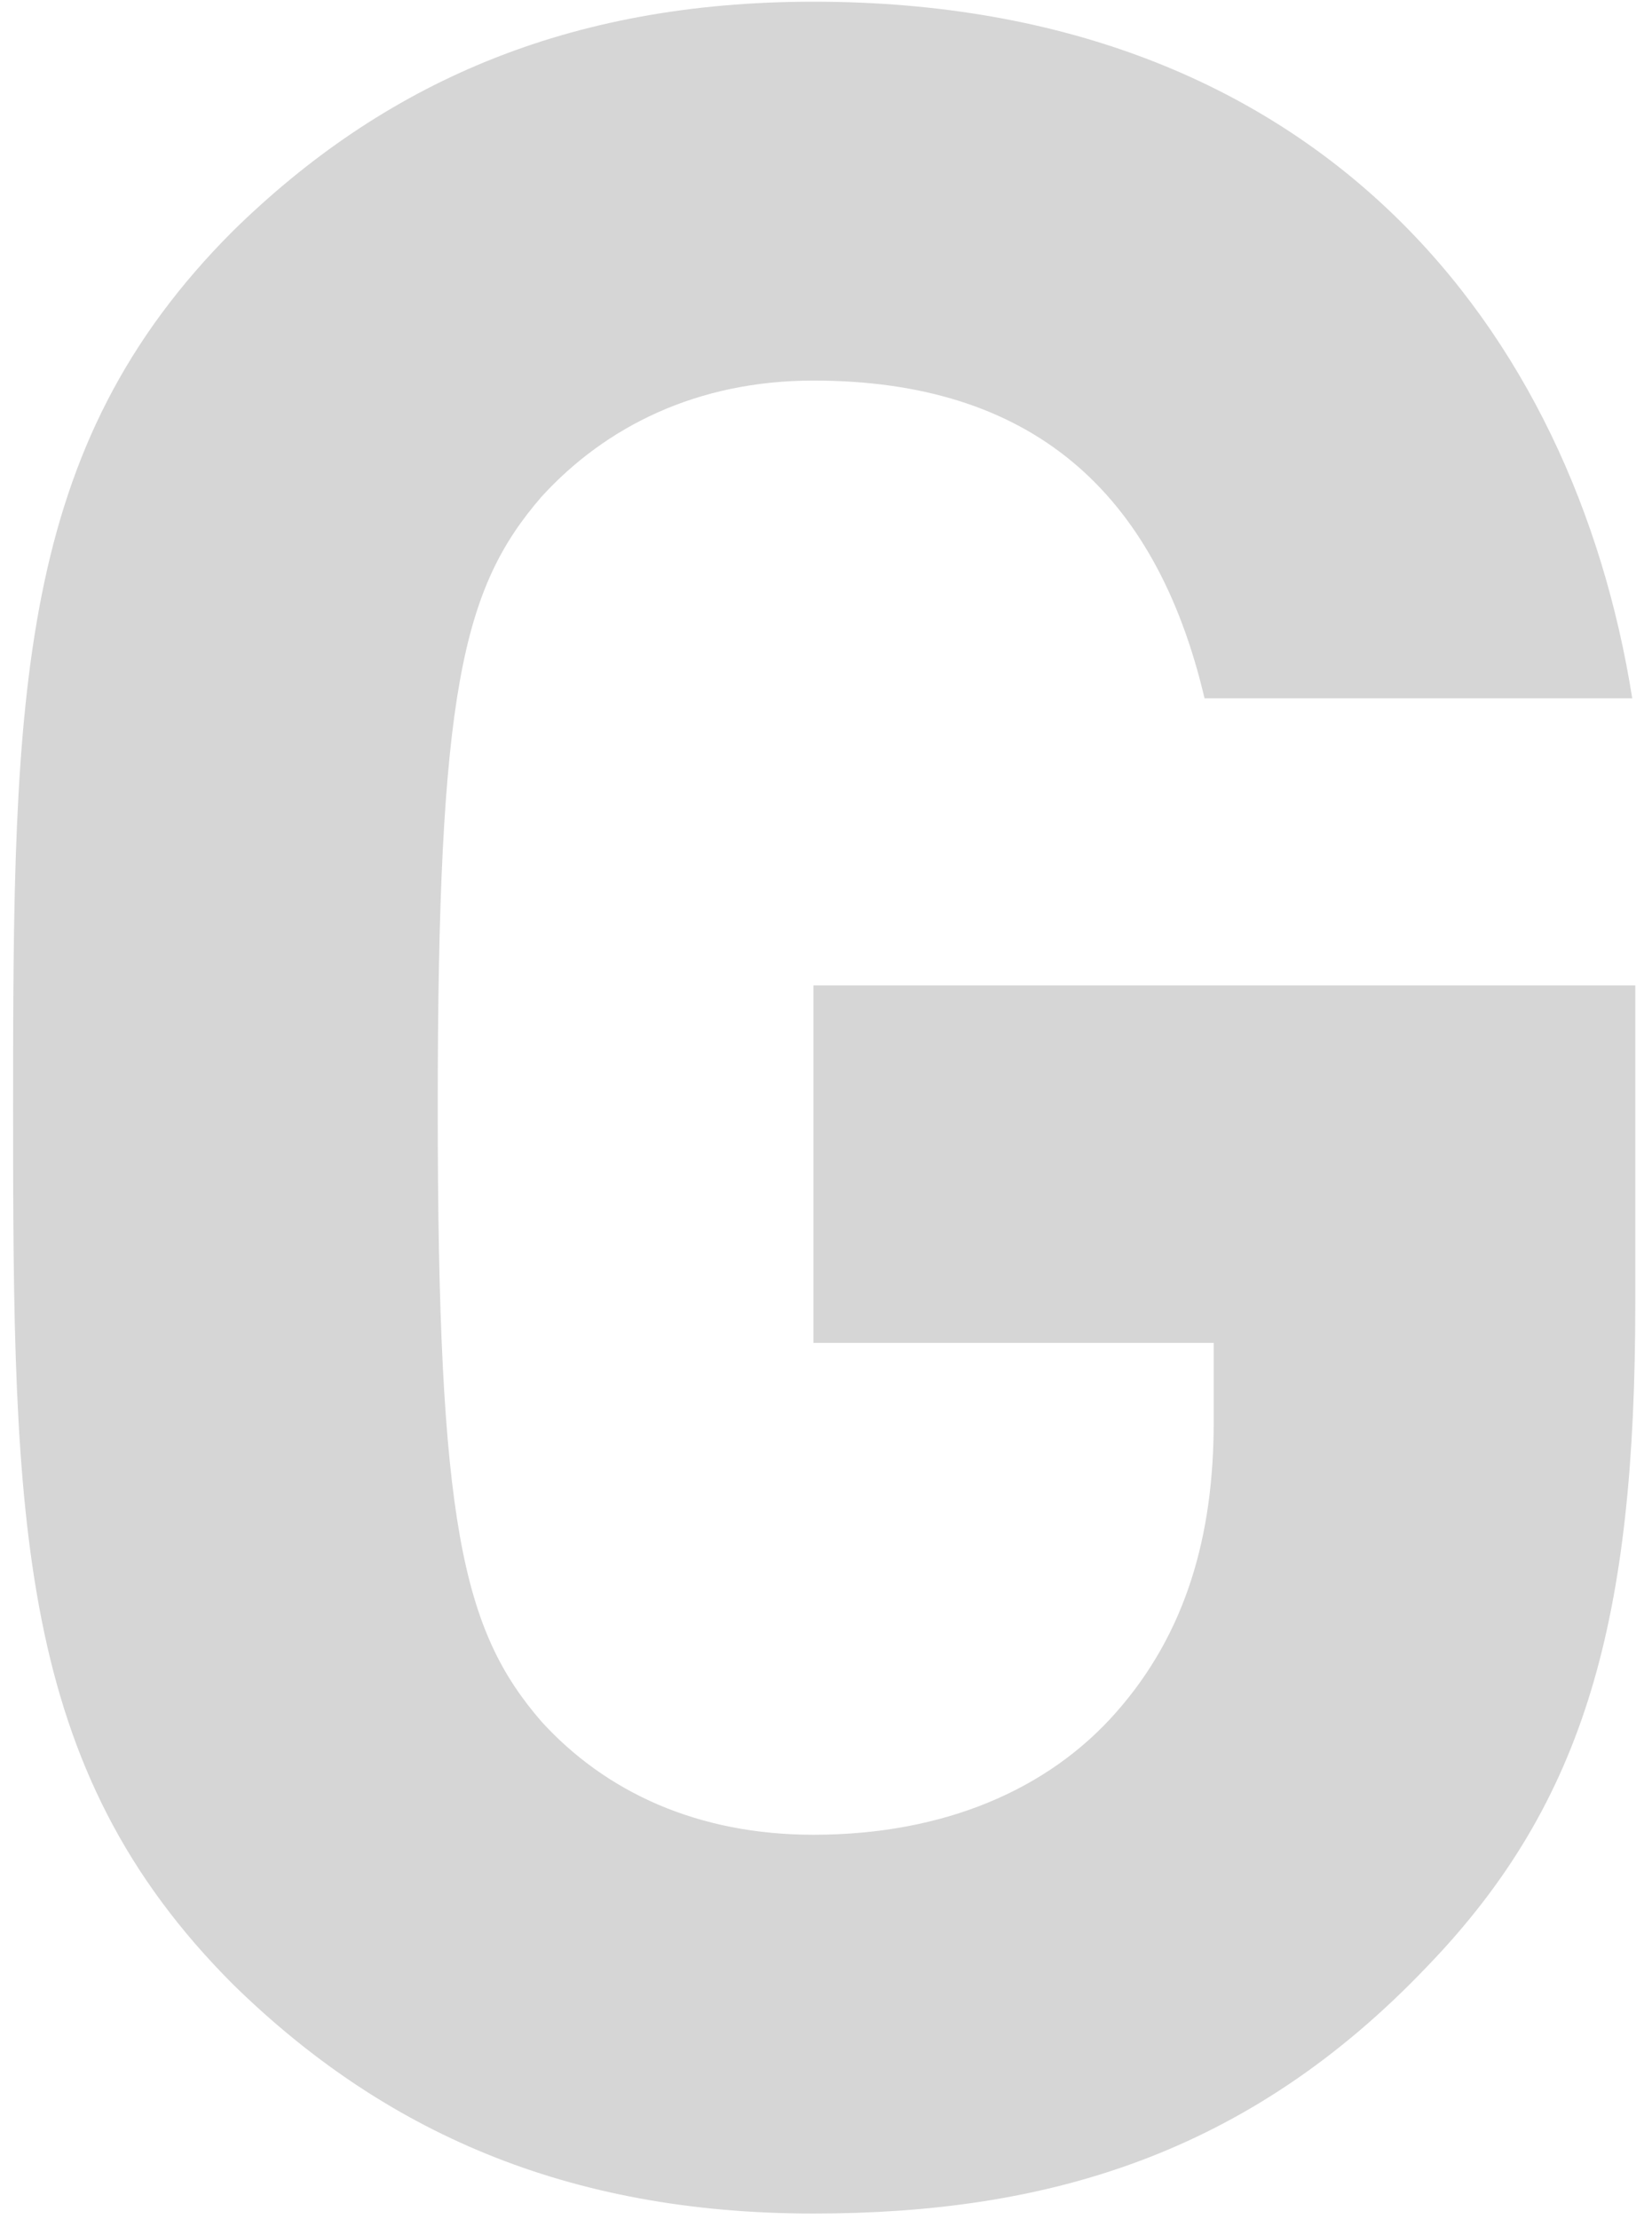 <svg id="Layer_1" data-name="Layer 1" xmlns="http://www.w3.org/2000/svg" viewBox="0 0 378.53 508.42"><defs><style>.cls-1{fill:#d6d6d6;}</style></defs><title>Artboard 9</title><path class="cls-1" d="M327.1,450.49c-41.3,43.4-87.5,56.7-140.7,56.7-56.7,0-98.7-18.9-133-52.5C3.71,405,3,349,3,253.79s.71-151.2,50.41-200.9C87.7,19.29,129.7.39,186.4.39,302.6.39,360.7,76,374,160H276c-11.2-47.6-39.9-72.8-89.6-72.8-26.6,0-47.6,10.5-62.3,26.6-18.2,21-23.8,44.8-23.8,140s5.6,119.7,23.8,140.7c14.7,16.1,35.7,25.9,62.3,25.9,30.1,0,53.9-10.5,69.3-28,16.1-18.2,22.4-40.6,22.4-66.5v-18.2H186.4v-81.9H374.7v72.8C374.7,370.69,363.5,412.69,327.1,450.49Z"/></svg>